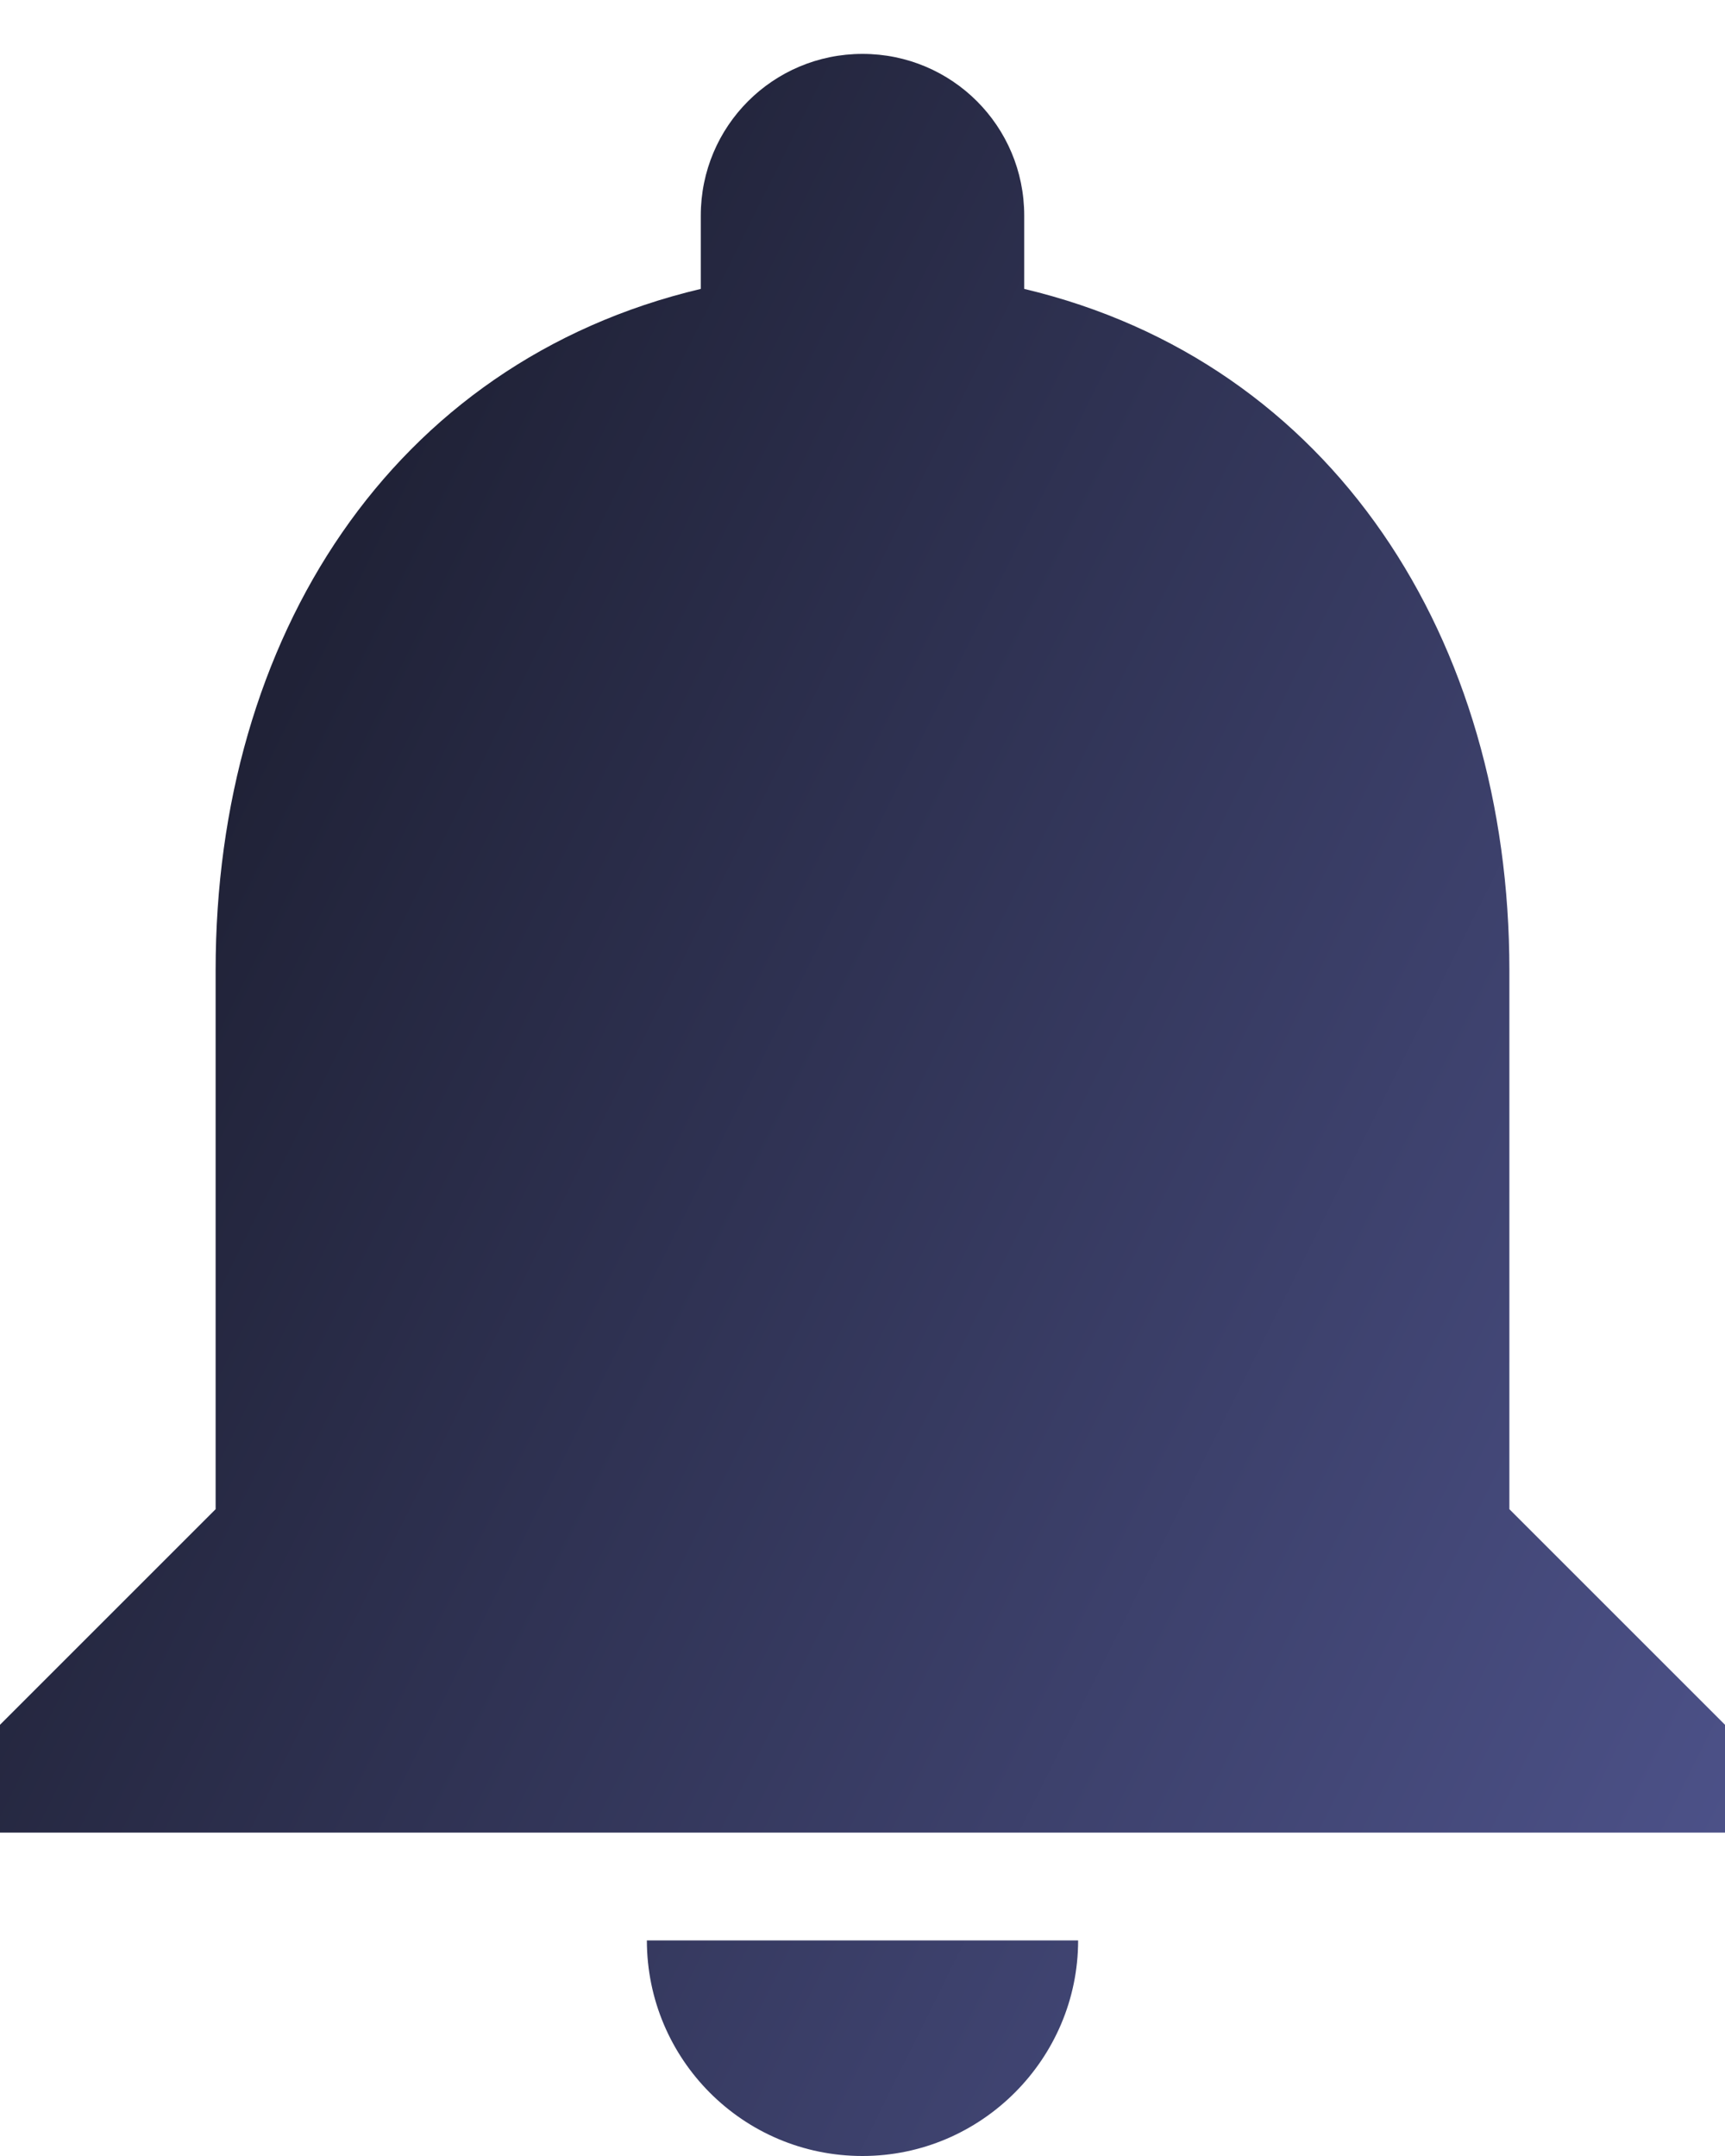 <svg width="16" height="20" viewBox="0 0 16 20" fill="none" xmlns="http://www.w3.org/2000/svg">
<path d="M8 20C9.1 20 10 19.1 10 18H6C6 19.1 6.89 20 8 20ZM14 14V9C14 5.93 12.36 3.36 9.5 2.68V2C9.5 1.17 8.83 0.5 8 0.5C7.17 0.5 6.5 1.17 6.5 2V2.68C3.63 3.36 2 5.92 2 9V14L0 16V17H16V16L14 14Z" fill="url(#paint0_linear)"/>
<defs>
<linearGradient id="paint0_linear" x1="-9.511" y1="0.5" x2="29.724" y2="20.01" gradientUnits="userSpaceOnUse">
<stop offset="0.308" stop-color="#202237"/>
<stop offset="0.802" stop-color="#595FA0"/>
</linearGradient>
</defs>
</svg>
